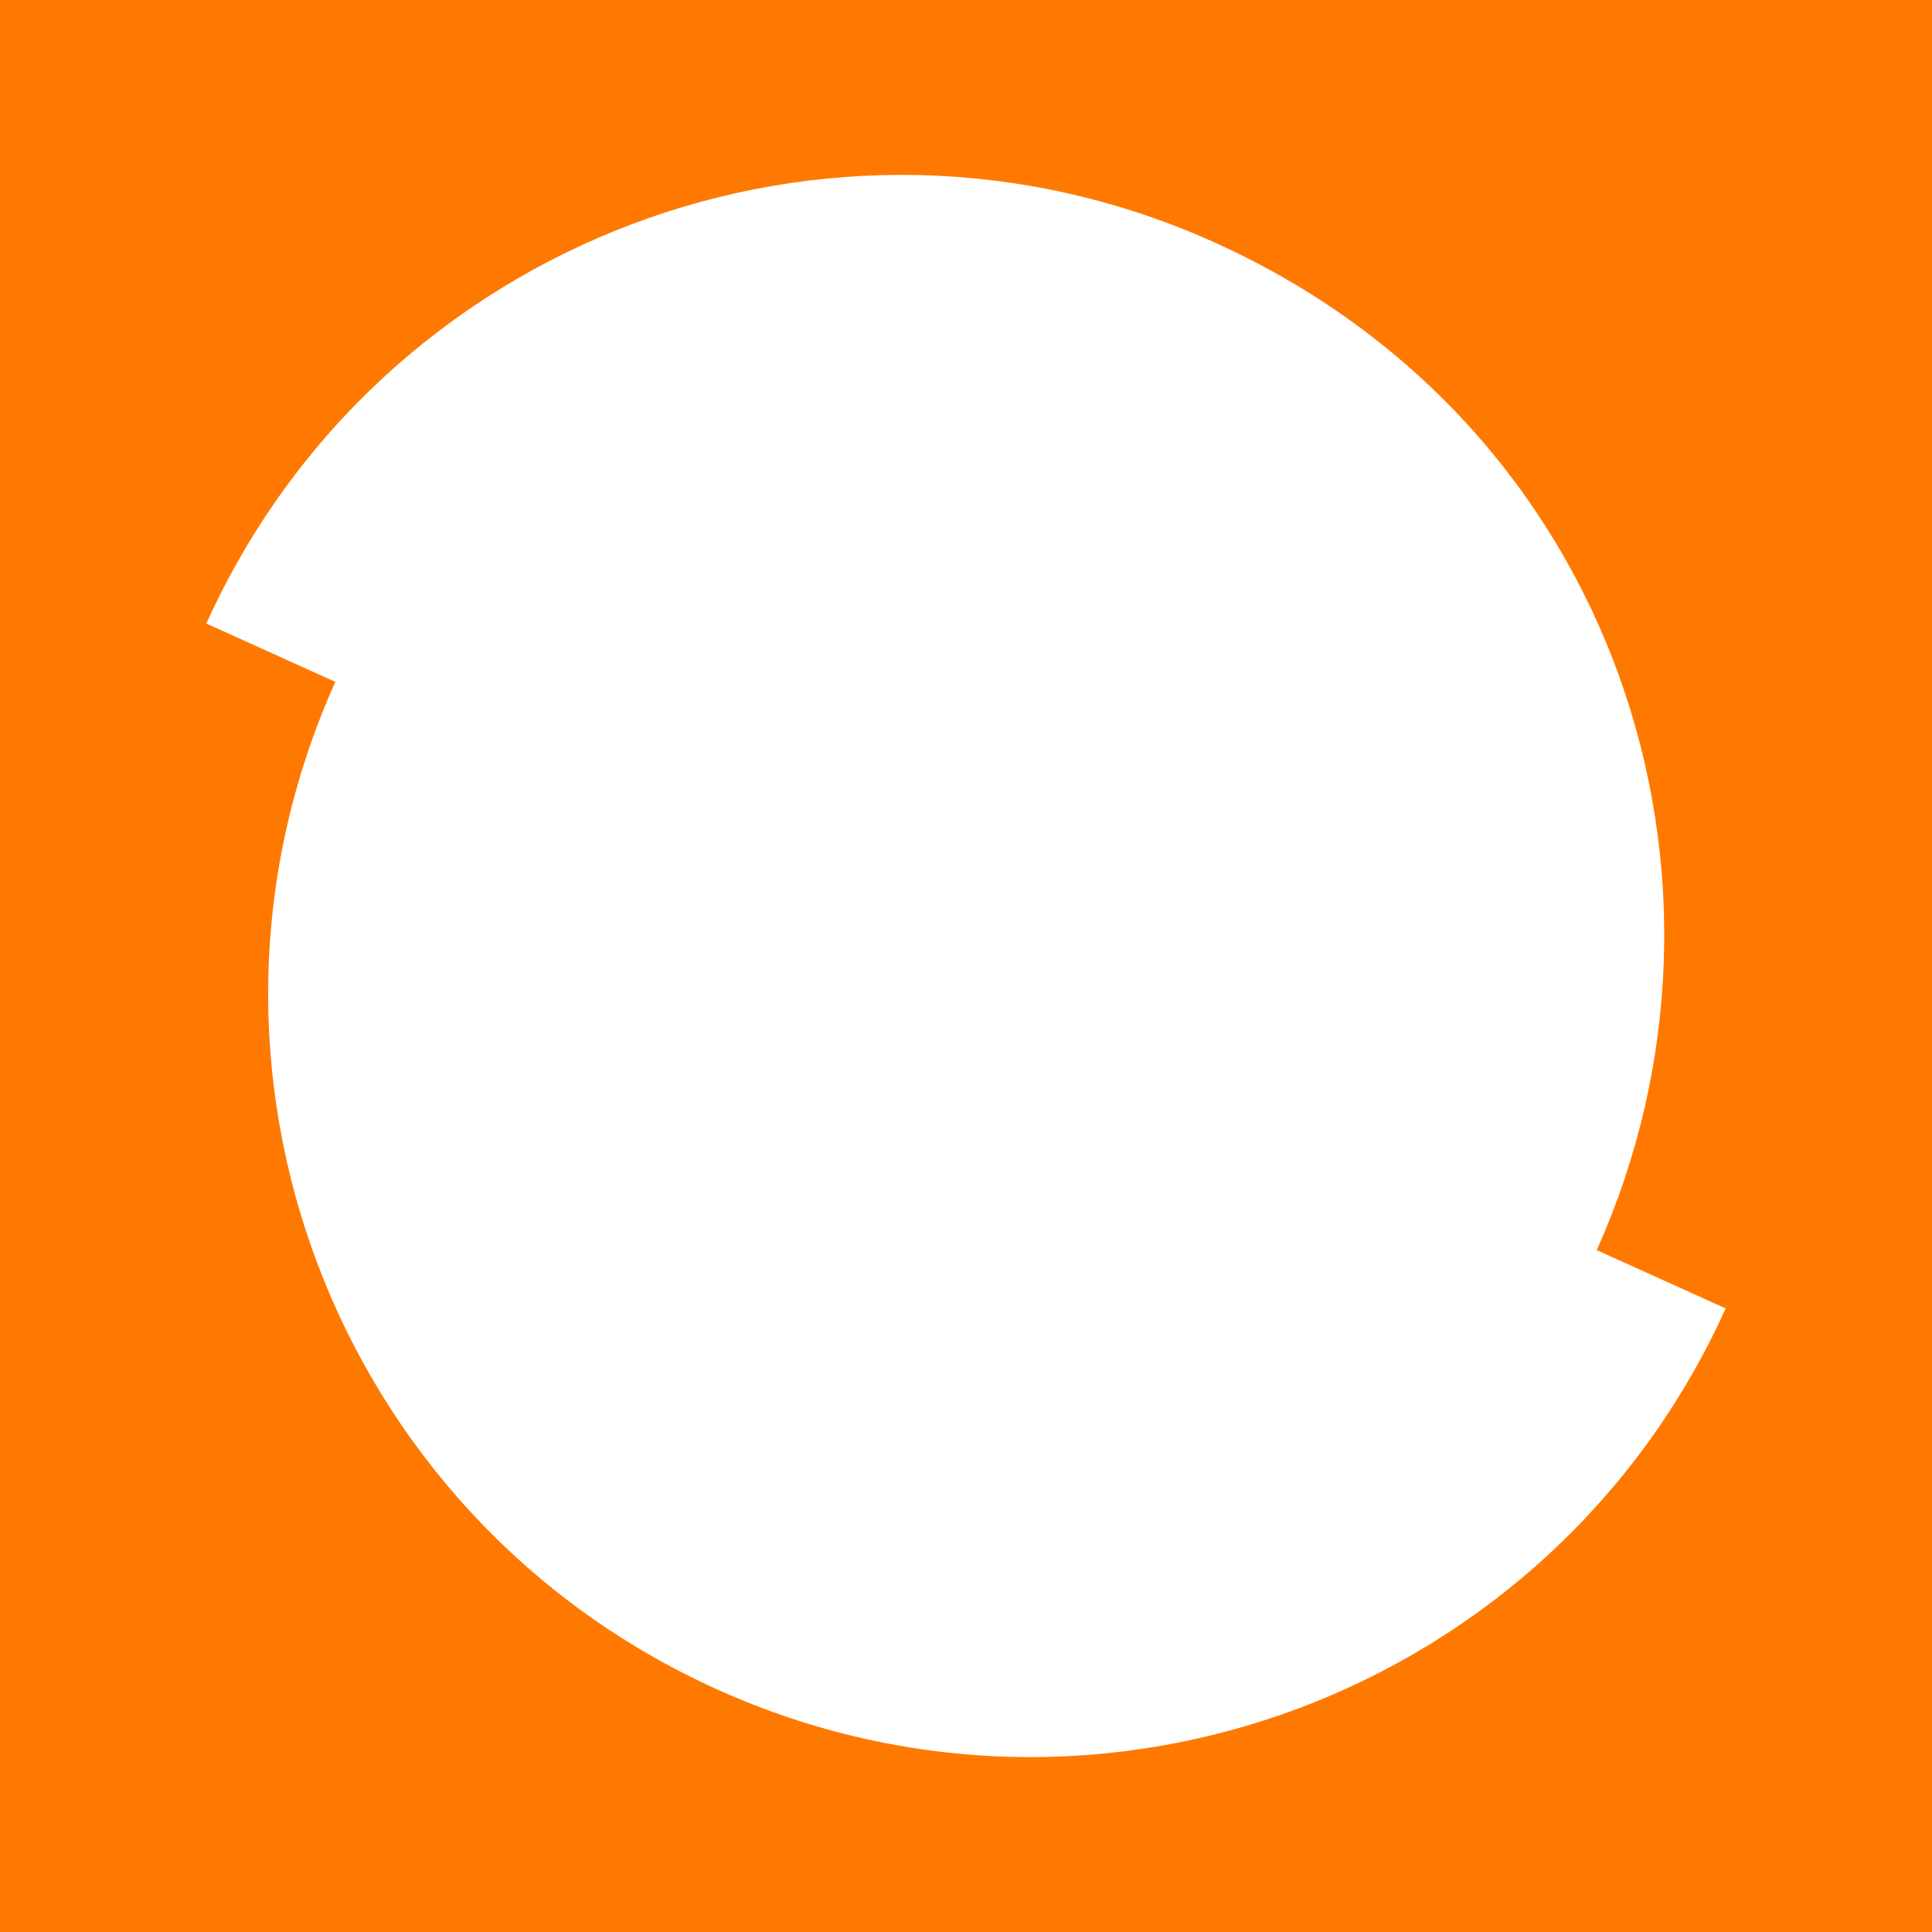 <?xml version="1.0" encoding="UTF-8" standalone="no"?>
<svg
   xmlns:dc="http://purl.org/dc/elements/1.1/"
   xmlns:cc="http://creativecommons.org/ns#"
   xmlns:rdf="http://www.w3.org/1999/02/22-rdf-syntax-ns#"
   xmlns:svg="http://www.w3.org/2000/svg"
   xmlns="http://www.w3.org/2000/svg"
   xmlns:sodipodi="http://sodipodi.sourceforge.net/DTD/sodipodi-0.dtd"
   xmlns:inkscape="http://www.inkscape.org/namespaces/inkscape"
   version="1.1"
   id="svg4145"
   viewBox="0 0 354.331 354.331"
   height="100mm"
   width="100mm"
   inkscape:version="0.91 r13725"
   sodipodi:docname="orange-frame-care.svg">
  <sodipodi:namedview
     pagecolor="#ffffff"
     bordercolor="#666666"
     borderopacity="1"
     objecttolerance="10"
     gridtolerance="10"
     guidetolerance="10"
     inkscape:pageopacity="0"
     inkscape:pageshadow="2"
     inkscape:window-width="1462"
     inkscape:window-height="843"
     id="namedview12"
     showgrid="false"
     inkscape:showpageshadow="false"
     showborder="false"
     inkscape:zoom="0.66604343"
     inkscape:cx="177.16562"
     inkscape:cy="177.16562"
     inkscape:window-x="1419"
     inkscape:window-y="82"
     inkscape:window-maximized="0"
     inkscape:current-layer="svg4145" />
  <defs
     id="defs4147">
    <clipPath
       clipPathUnits="userSpaceOnUse"
       id="clipPath4707">
      <path
         d="m 0,841.89 595.28,0 L 595.28,0 0,0 0,841.89 Z"
         id="path4709" />
    </clipPath>
  </defs>
  <g
     transform="translate(303.594,-355.197)"
     id="layer1"
     style="fill:#ff7900;fill-opacity:1">
    <g
       id="g4701"
       transform="matrix(1.25,0,0,-1.25,-498.479,1058.543)"
       style="fill:#ff7900;fill-opacity:1">
      <g
         id="g4703"
         style="fill:#ff7900;fill-opacity:1">
        <g
           id="g4705"
           clip-path="url(#clipPath4707)"
           style="fill:#ff7900;fill-opacity:1">
          <path
             d="m 439.373,562.677 -283.465,0 0,-283.465 283.465,0 0,283.465 z m -178.29,-247.85 c -56.235,25.414 -81.259,91.547 -55.972,147.805 l -18.931,8.558 c 25.445,56.304 91.717,81.318 148.023,55.872 58.943,-26.641 80.38,-93.497 55.975,-147.805 l 18.922,-8.555 c -25.442,-56.303 -91.711,-81.32 -148.017,-55.875"
             style="fill:#ff7900;fill-opacity:1;fill-rule:nonzero;stroke:none"
             id="path4711" />
        </g>
      </g>
    </g>
  </g>
</svg>
